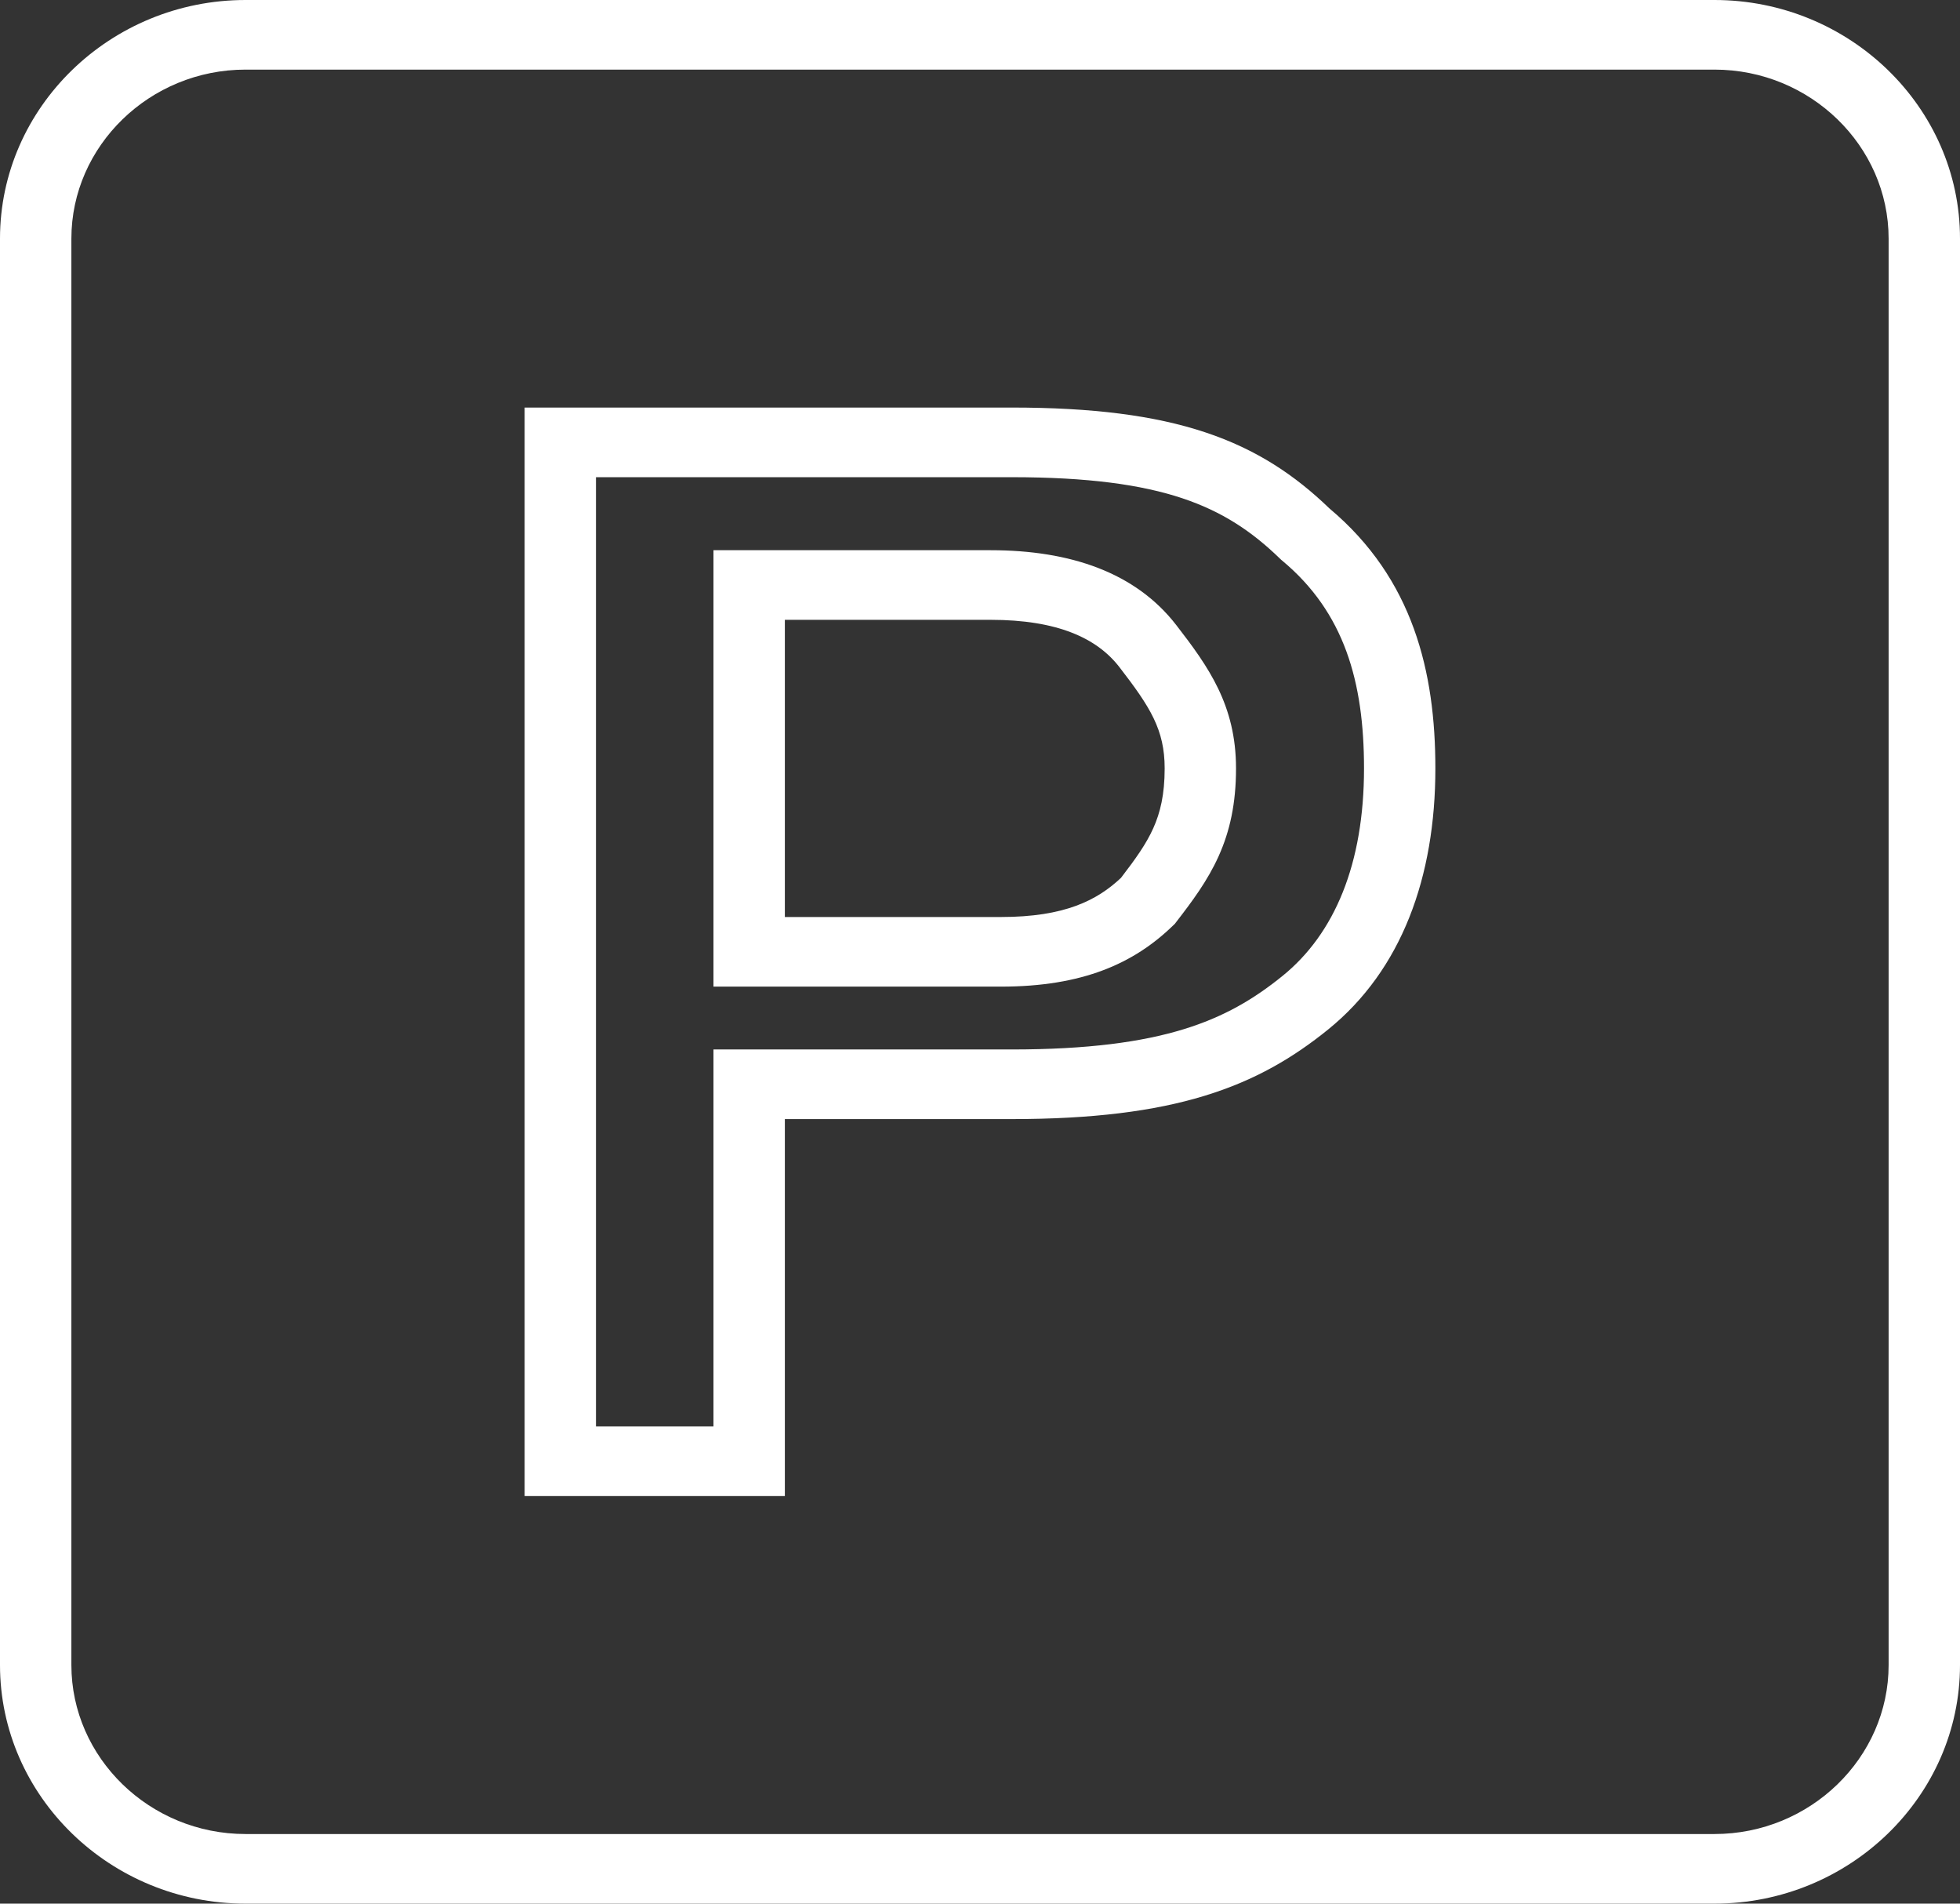 <svg width="69" height="67" viewBox="0 0 69 67" fill="none" xmlns="http://www.w3.org/2000/svg">
<rect x="0" y="0" width="69" height="67" fill="#333333" stroke="none"/>
<path fill-rule="evenodd" clip-rule="evenodd" d="M0 8.397C0 3.771 3.892 0 8.644 0H60.356C65.108 0 69 3.771 69 8.397V58.603C69 63.229 65.108 67 60.356 67H8.644C3.892 67 0 63.229 0 58.603V8.397ZM8.644 2.45C5.269 2.45 2.513 5.135 2.513 8.397V58.603C2.513 61.865 5.269 64.55 8.644 64.55H60.356C63.731 64.55 66.487 61.865 66.487 58.603V8.397C66.487 5.135 63.731 2.45 60.356 2.45H8.644ZM18.469 14.344H35.608C38.452 14.344 40.635 14.619 42.432 15.217C44.239 15.818 45.59 16.726 46.803 17.896C49.752 20.371 50.531 23.65 50.531 27.045C50.531 30.864 49.347 34.137 46.753 36.236C45.541 37.216 44.199 38.021 42.401 38.569C40.624 39.111 38.456 39.387 35.608 39.387H27.63V52.656H18.469V14.344ZM20.981 16.795V50.205H25.117V36.937H35.608C38.301 36.937 40.196 36.674 41.651 36.23C43.085 35.793 44.144 35.163 45.148 34.35C46.987 32.863 48.019 30.399 48.019 27.045C48.019 23.999 47.328 21.553 45.135 19.729L45.099 19.699L45.064 19.665C44.07 18.7 43.028 18.005 41.62 17.536C40.185 17.058 38.305 16.795 35.608 16.795H20.981ZM25.117 19.365H34.869C37.68 19.365 39.982 20.151 41.413 22.005C42.542 23.465 43.513 24.822 43.513 27.045C43.513 28.271 43.3 29.248 42.899 30.138C42.511 31 41.966 31.729 41.413 32.444L41.36 32.514L41.296 32.575C39.925 33.907 38.115 34.725 35.239 34.725H25.117V19.365ZM27.63 21.815V32.275H35.239C37.479 32.275 38.623 31.688 39.463 30.897C39.987 30.215 40.35 29.705 40.599 29.152C40.844 28.607 41.001 27.971 41.001 27.045C41.001 25.682 40.494 24.887 39.407 23.479C38.622 22.463 37.23 21.815 34.869 21.815H27.63Z" fill="white"/>
</svg>
